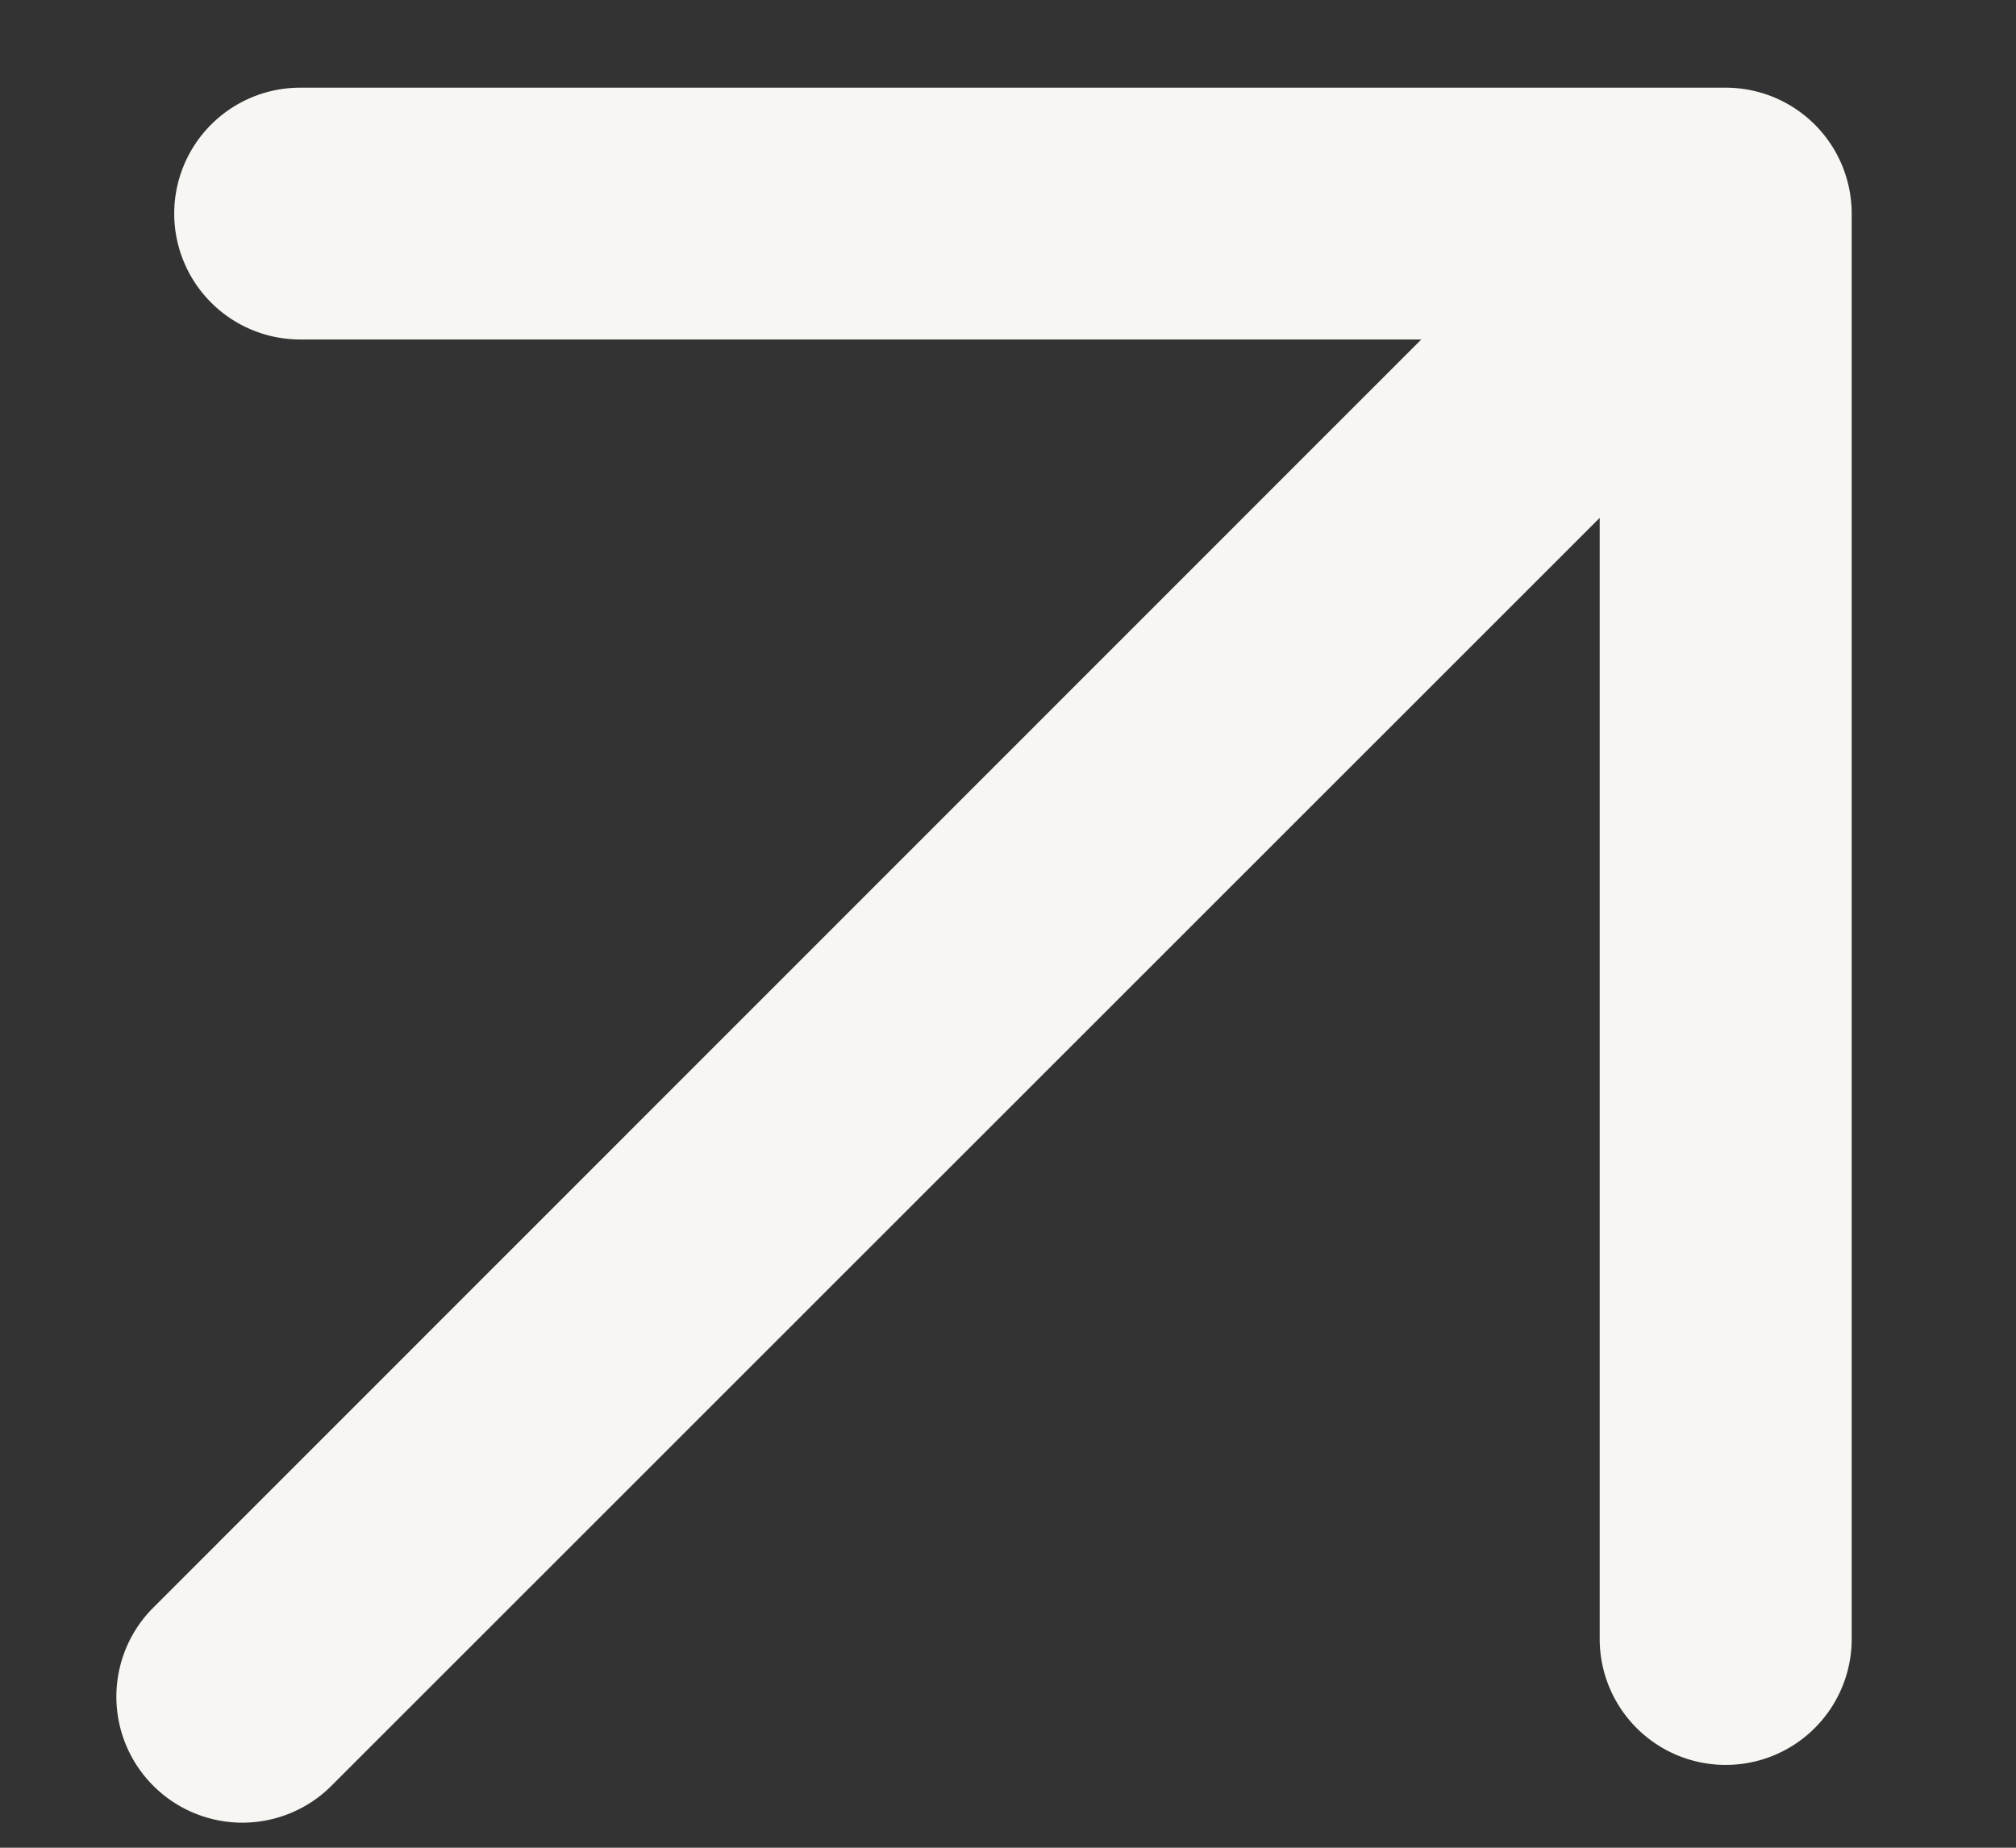<svg width="12" height="11" viewBox="0 0 12 11" fill="none" xmlns="http://www.w3.org/2000/svg"><rect x="0" y="0" width="12" height="11" fill="#333333" stroke="none"/><path fill-rule="evenodd" clip-rule="evenodd" d="M1.037 1.272a.75.75 0 01.75-.75h8.485a.75.75 0 01.75.75v8.485a.75.75 0 11-1.5 0V3.083L1.964 10.64A.75.75 0 01.903 9.58L8.46 2.021H1.787a.75.75 0 01-.75-.75z" fill="#F7F6F2"/></svg>